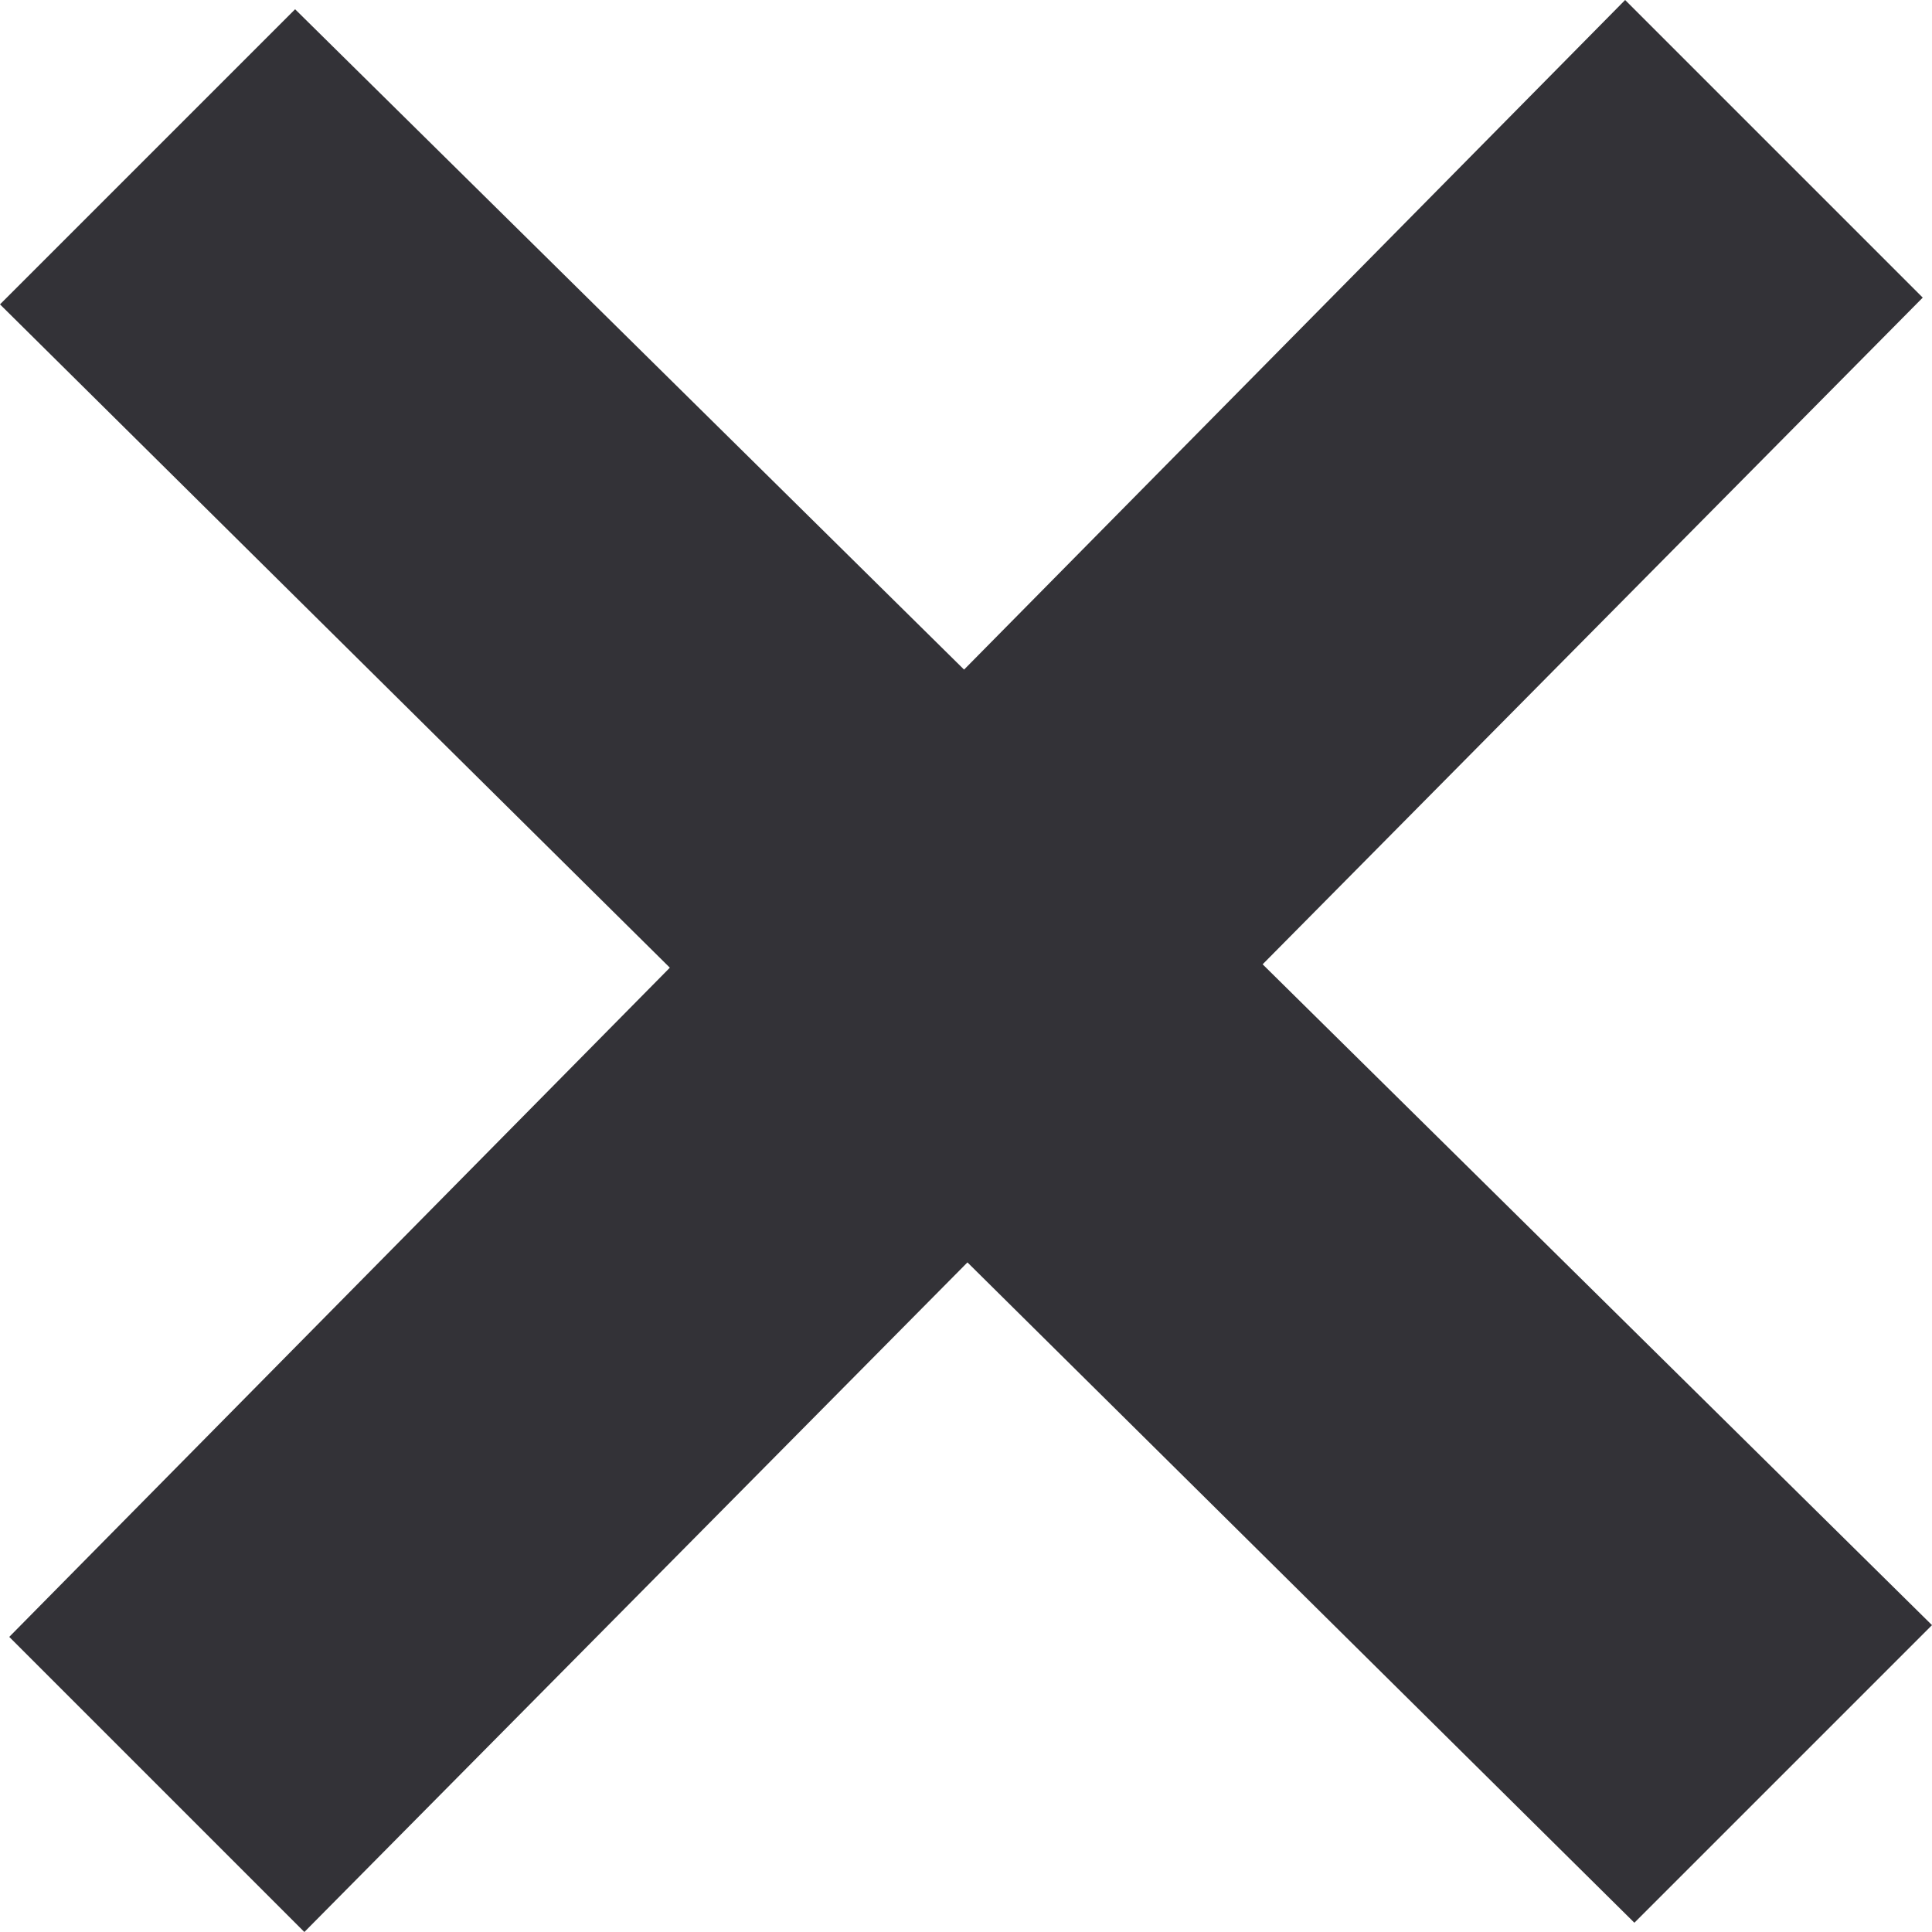 <svg width="24" height="24" viewBox="0 0 24 24" fill="none" xmlns="http://www.w3.org/2000/svg">
<g clip-path="url(#clip0_34_13)">
<path d="M24 20.188L15.685 11.979L23.885 3.697L20.188 0L11.976 8.318L3.666 0.115L0 3.781L8.321 12.021L0.115 20.334L3.781 24L12.018 15.682L20.303 23.885L24 20.188Z" fill="#333237"/>
</g>
<defs>
<clipPath id="clip0_34_13">
<rect width="24" height="24" fill="white"/>
</clipPath>
</defs>
</svg>
